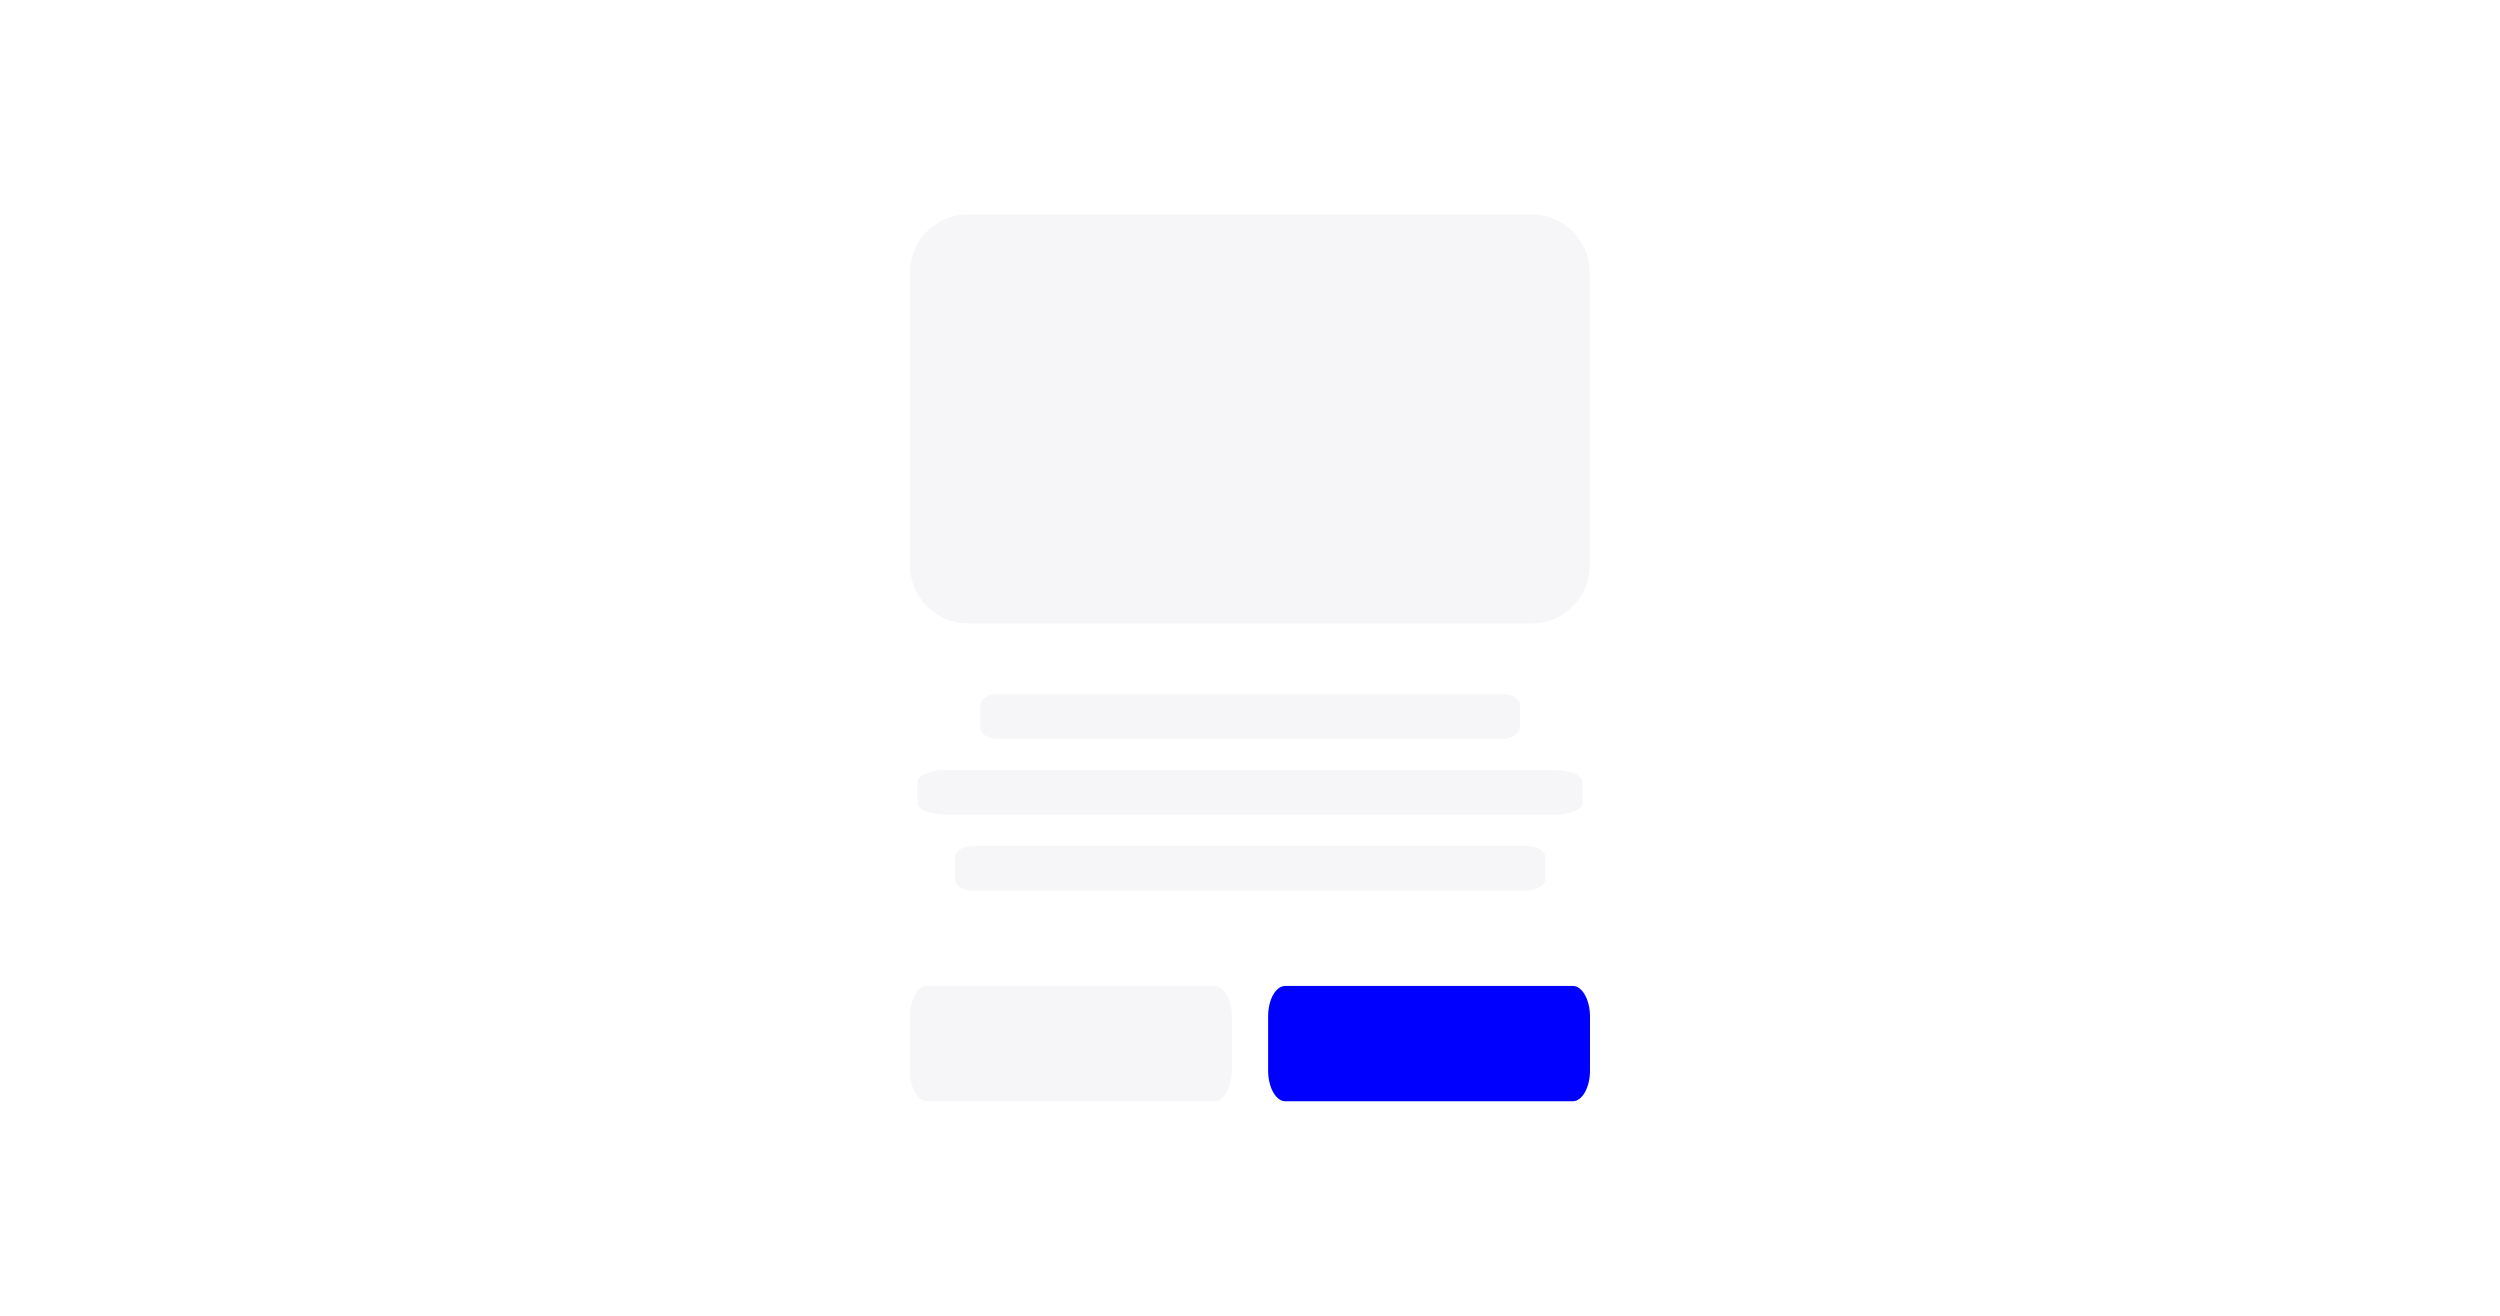 <?xml version="1.0" encoding="utf-8"?>
<!-- Generator: Adobe Illustrator 24.3.0, SVG Export Plug-In . SVG Version: 6.00 Build 0)  -->
<svg version="1.1" id="Calque_1" xmlns="http://www.w3.org/2000/svg" xmlns:xlink="http://www.w3.org/1999/xlink" x="0px" y="0px"
	 viewBox="0 0 800 421" style="enable-background:new 0 0 800 421;" xml:space="preserve">
<style type="text/css">
	.st0{opacity:0.1;fill:#A7A7BC;enable-background:new    ;}
	.st1{fill:#0000FF;}
</style>
<g>
	<g>
		<path id="XMLID_4_" class="st0" d="M319.2,222.1h161.7c3.1,0,5.5,1.6,5.5,3.7v6.9c0,2-2.5,3.7-5.5,3.7H319.2
			c-3.1,0-5.5-1.6-5.5-3.7v-6.9C313.6,223.8,316.2,222.1,319.2,222.1z"/>
		<path id="XMLID_1_" class="st0" d="M311.6,270.7h176.9c3.4,0,6,1.6,6,3.7v6.9c0,2-2.8,3.7-6,3.7H311.6c-3.4,0-6-1.6-6-3.7v-6.9
			C305.4,272.4,308.2,270.7,311.6,270.7z"/>
		<path id="XMLID_3_" class="st0" d="M303,246.4h194c5.1,0,9.4,1.6,9.4,3.7v6.9c0,2-4.2,3.7-9.4,3.7H303c-5.1,0-9.4-1.6-9.4-3.7
			v-6.9C293.6,248.1,297.8,246.4,303,246.4z"/>
	</g>
	<path class="st0" d="M490.1,199.5H309.8c-10.3,0-18.6-8.3-18.6-18.6V87.2c0-10.3,8.3-18.6,18.6-18.6h180.3
		c10.3,0,18.6,8.3,18.6,18.6v93.7C508.8,191.2,500.4,199.5,490.1,199.5z"/>
	<g>
		<path class="st0" d="M388.7,352.4h-92c-3,0-5.5-4.4-5.5-9.8v-17.3c0-5.4,2.4-9.8,5.5-9.8h92c3,0,5.5,4.4,5.5,9.8v17.3
			C394.1,348,391.7,352.4,388.7,352.4z"/>
		<path class="st1" d="M503.3,352.4h-92c-3,0-5.5-4.4-5.5-9.8v-17.3c0-5.4,2.4-9.8,5.5-9.8h92c3,0,5.5,4.4,5.5,9.8v17.3
			C508.8,348,506.3,352.4,503.3,352.4z"/>
	</g>
</g>
</svg>
